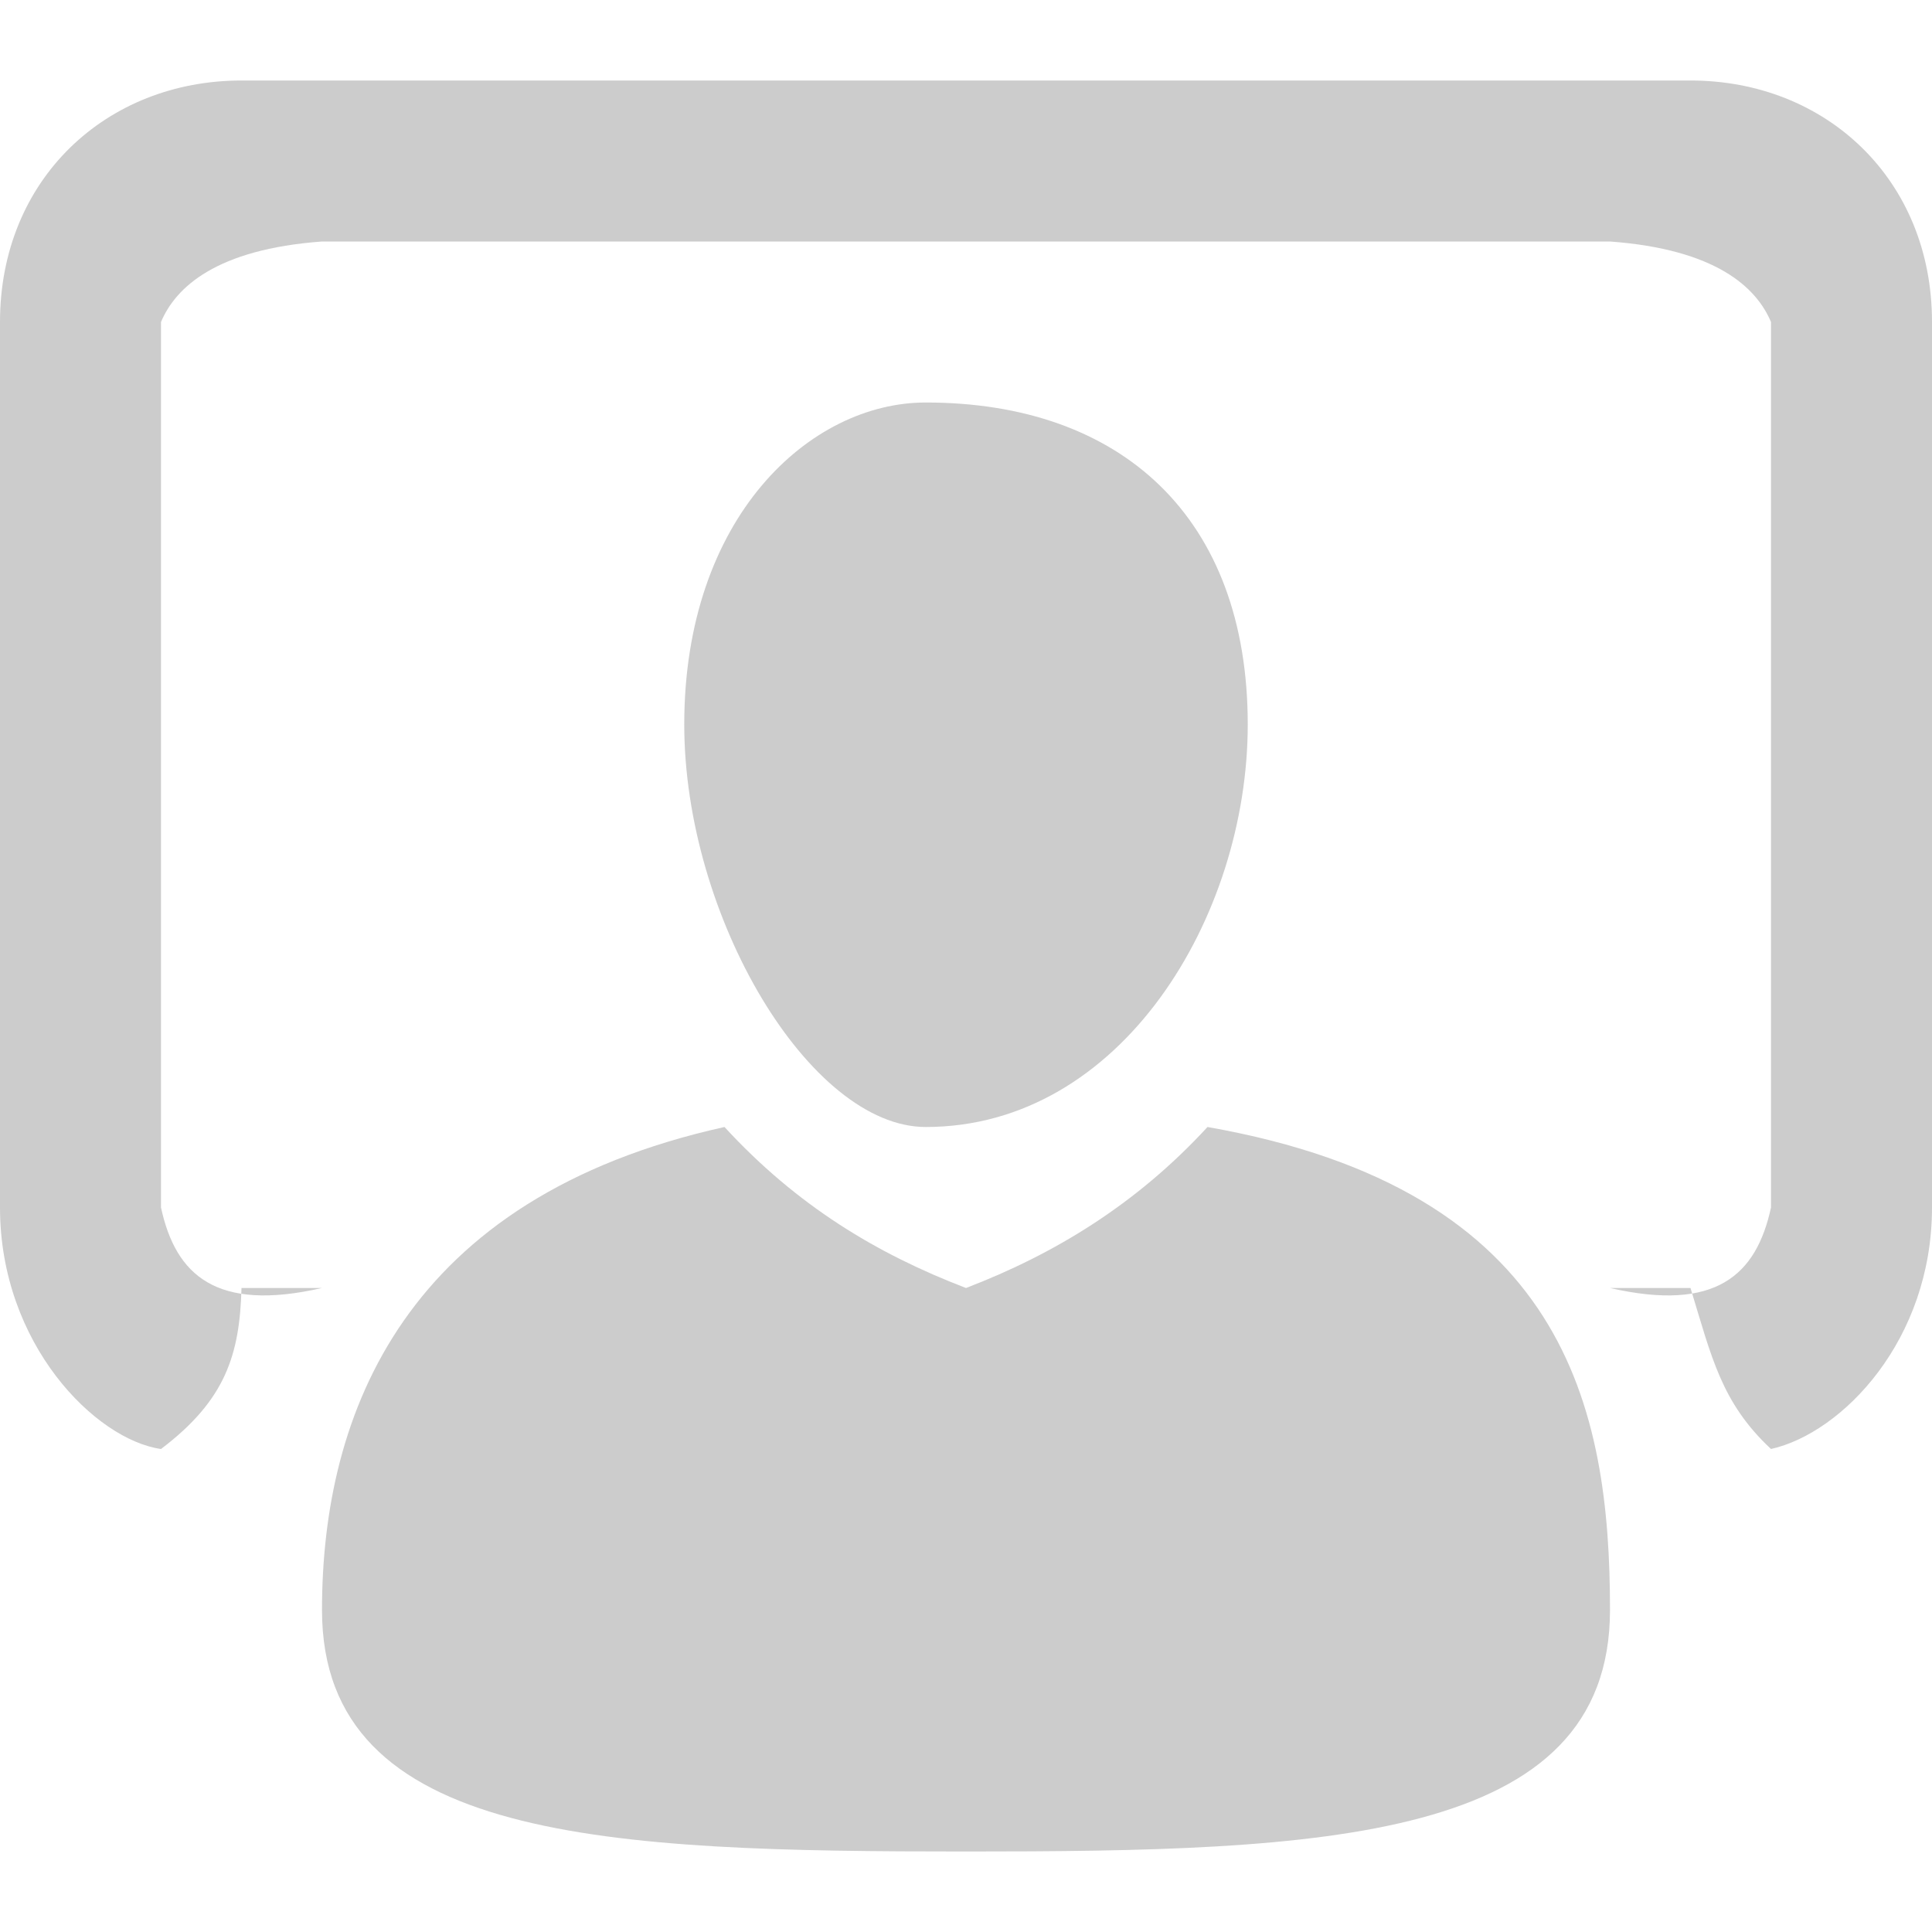 <?xml version="1.0" encoding="UTF-8" standalone="no"?>
<svg width="24px" height="24px" viewBox="0 0 24 24" version="1.1" xmlns="http://www.w3.org/2000/svg" xmlns:xlink="http://www.w3.org/1999/xlink">
    <!-- Generator: Sketch 3.6.1 (26313) - http://www.bohemiancoding.com/sketch -->
    <title>icn-nav-tutors-24x24-n</title>
    <desc>Created with Sketch.</desc>
    <defs></defs>
    <g id="Page-1" stroke="none" stroke-width="1" fill="none" fill-rule="evenodd">
        <g id="assets" transform="translate(-458, -212)" fill="#CCCCCC">
            <g id="icn-nav-tutors-24x24-n" transform="translate(458, 213)">
                <path d="M21,0 L3,0 C1.32,0 1.24344979e-13,1.227 1.24344979e-13,3 L1.24344979e-13,14 C1.24344979e-13,15.7 1.189,16.885 2,17 C2.804,16.392 2.978,15.825 3,15 L4,15 C2.684,15.301 2.182,14.84 2,14 L2,3 C2.182,2.569 2.684,2.097 4,2 L20,2 C21.316,2.097 21.818,2.569 22,3 L22,14 C21.818,14.84 21.316,15.301 20,15 L21,15 C21.262,15.857 21.382,16.423 22,17 C22.887,16.801 24,15.647 24,14 L24,3 C24,1.227 22.68,0 21,0 L21,0 Z" id="Shape"></path>
                <path d="M8.5,8 C8.5,10.388 10.06,13 11.5,13 C13.93,13 15.5,10.388 15.5,8 C15.5,5.426 13.93,4 11.5,4 C10.06,4 8.5,5.426 8.5,8 L8.5,8 Z M4,19 C4,21.883 7.581,22 12,22 C16.419,22 20,21.883 20,19 C20,16.495 19.452,13.783 15,13 C14.119,13.958 13.101,14.578 12,15 C10.899,14.578 9.903,13.982 9,13 C5.04,13.877 4,16.542 4,19 L4,19 Z" id="Shape"></path>
            </g>
        </g>
    </g>
</svg>